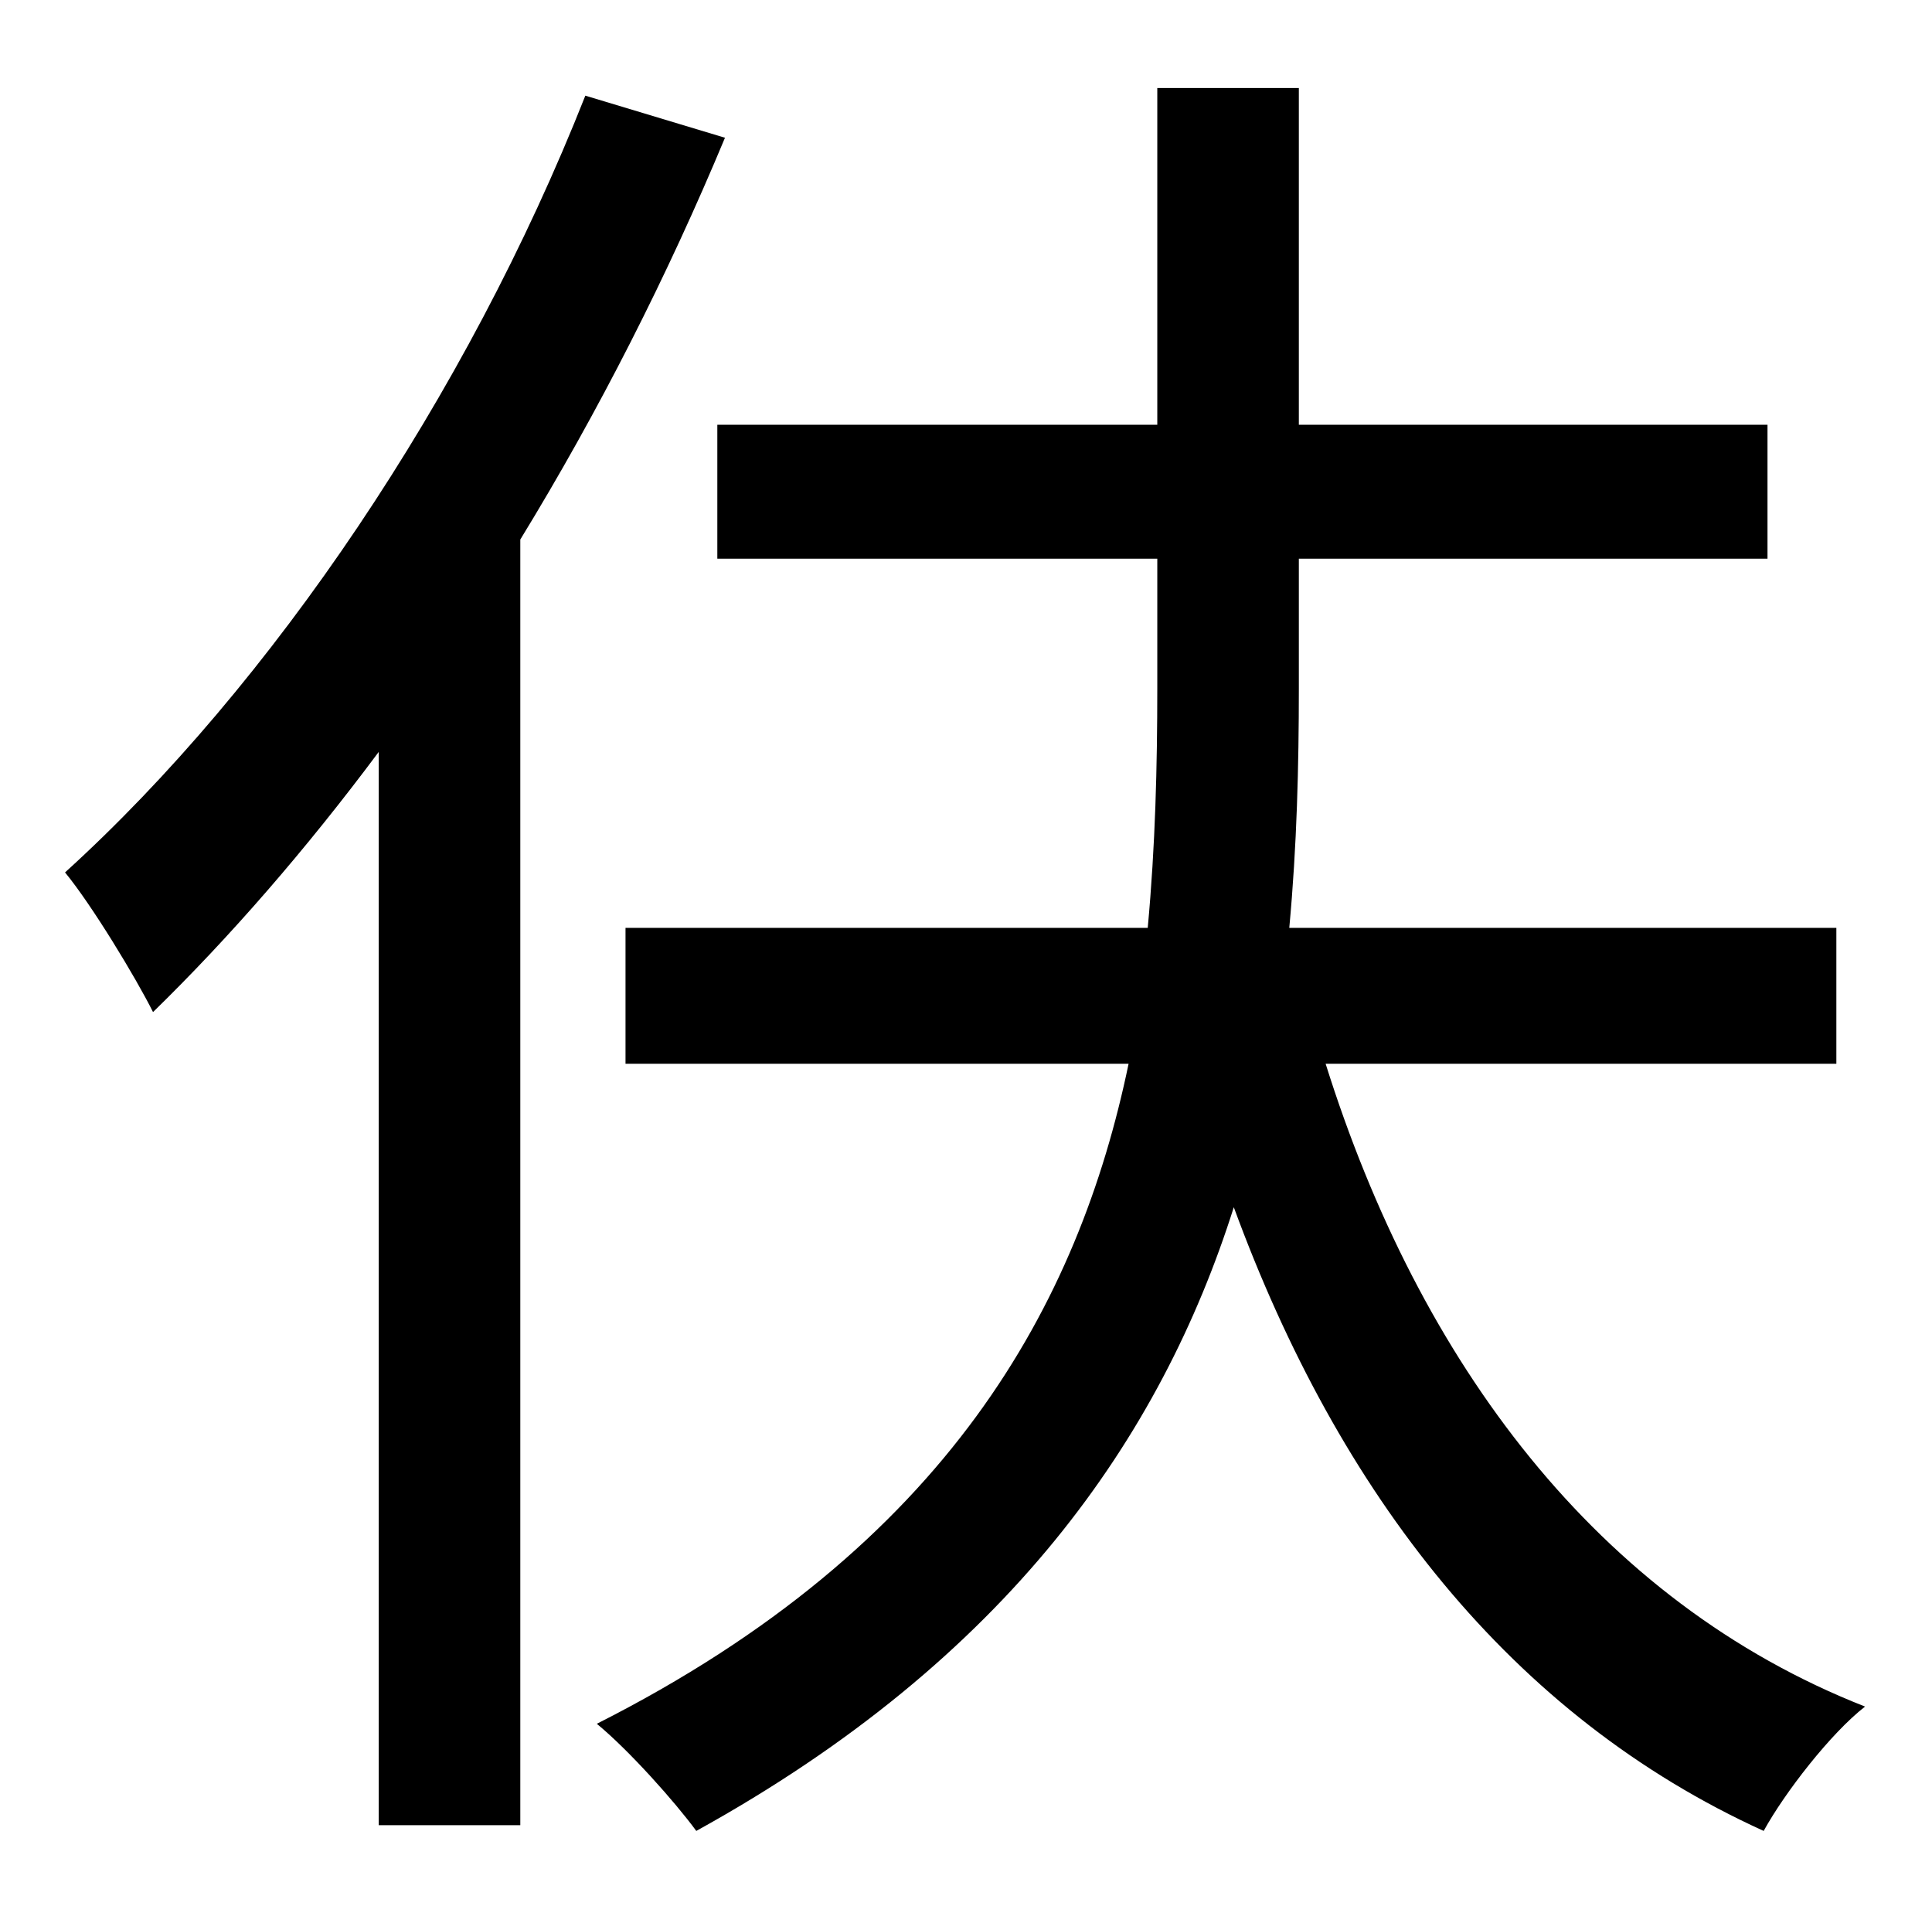 <?xml version="1.0" standalone="no"?>
<!DOCTYPE svg PUBLIC "-//W3C//DTD SVG 1.1//EN" "http://www.w3.org/Graphics/SVG/1.1/DTD/svg11.dtd" >
<svg xmlns="http://www.w3.org/2000/svg" xmlns:xlink="http://www.w3.org/1999/xlink" version="1.1" viewBox="-10 0 1010 1000">
   <path fill="currentColor"
d="M296 50l73 22c-30 72 -66 143 -107 210v672h-74v-561c-38 51 -78 97 -118 136c-9 -18 -32 -56 -46 -73c108 -98 210 -249 272 -406zM950 556h-267c49 156 142 281 282 336c-18 14 -42 45 -53 65c-132 -60 -222 -176 -277 -326c-38 120 -118 236 -281 326
c-11 -15 -35 -42 -52 -56c184 -93 252 -220 278 -345h-263v-71h273c4 -43 5 -85 5 -125v-68h-230v-70h230v-176h74v176h245v70h-245v68c0 40 -1 82 -5 125h286v71z" />
</svg>
